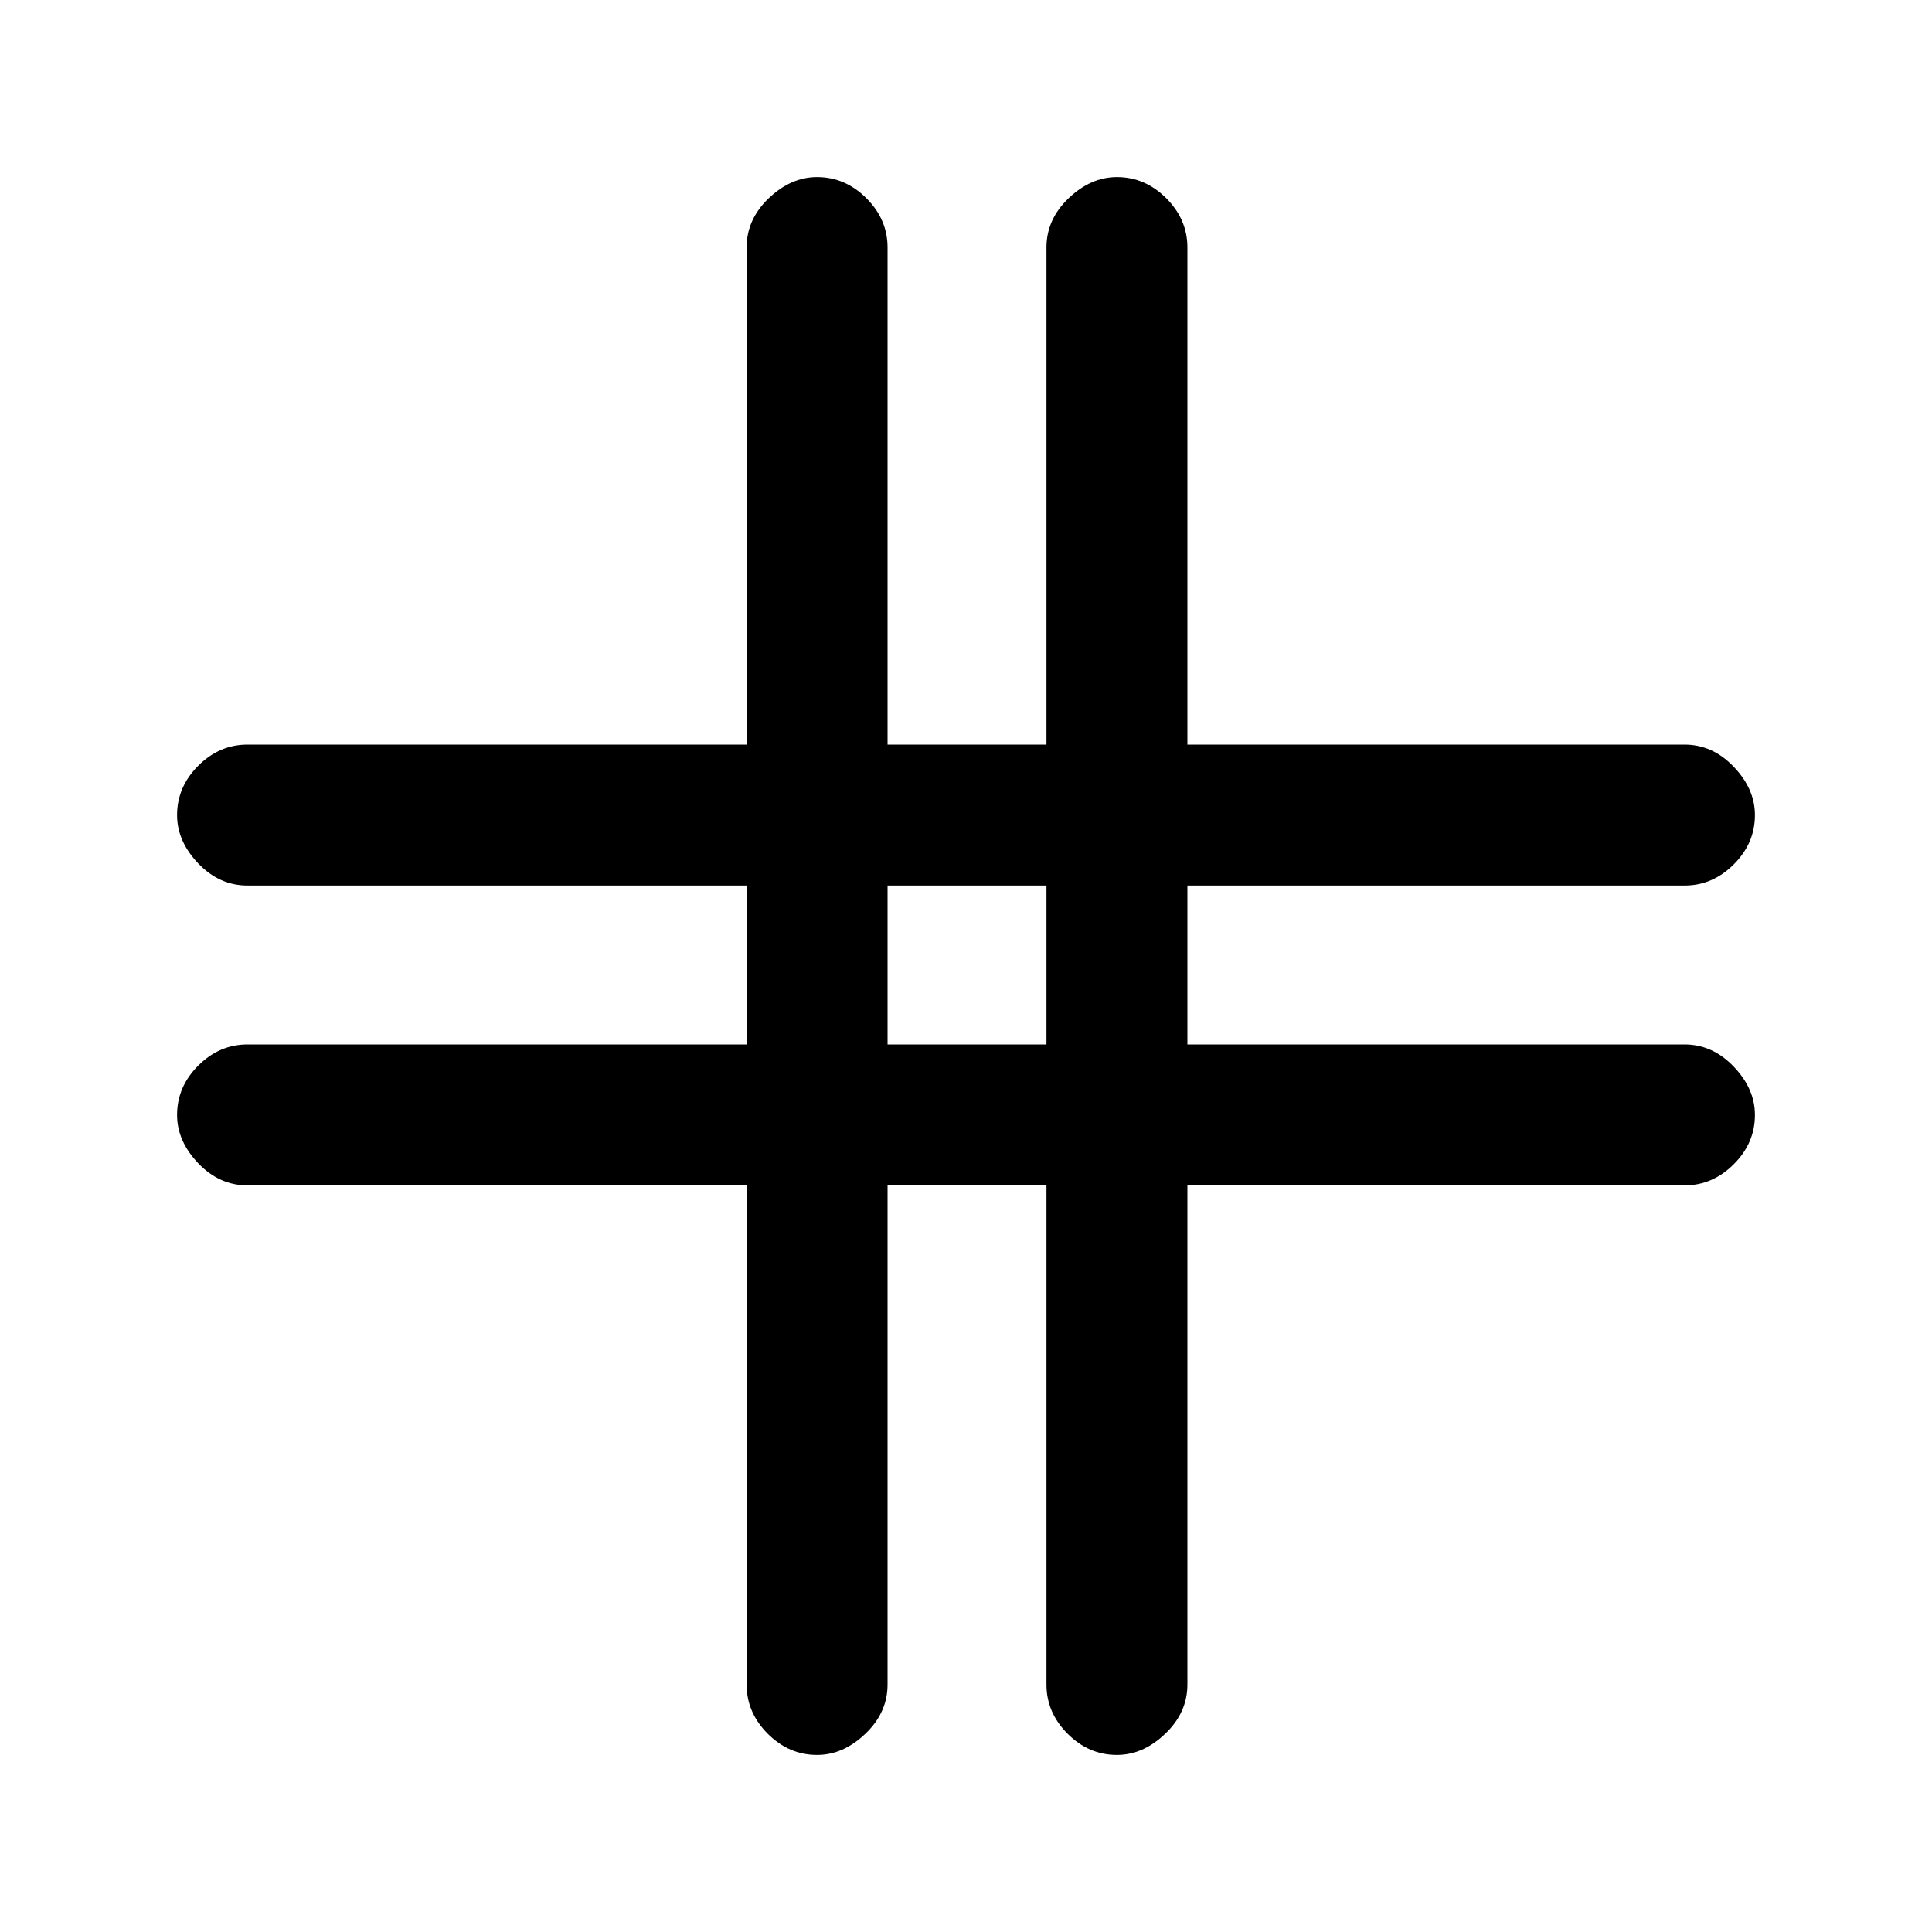 <svg xmlns="http://www.w3.org/2000/svg" height="20" width="20"><path d="M8.458 18.167Q8.167 18.167 7.948 17.948Q7.729 17.729 7.729 17.438V12.271H2.562Q2.271 12.271 2.052 12.042Q1.833 11.812 1.833 11.542Q1.833 11.25 2.052 11.031Q2.271 10.812 2.562 10.812H7.729V9.167H2.562Q2.271 9.167 2.052 8.938Q1.833 8.708 1.833 8.438Q1.833 8.146 2.052 7.927Q2.271 7.708 2.562 7.708H7.729V2.562Q7.729 2.271 7.958 2.052Q8.188 1.833 8.458 1.833Q8.75 1.833 8.969 2.052Q9.188 2.271 9.188 2.562V7.708H10.833V2.562Q10.833 2.271 11.062 2.052Q11.292 1.833 11.562 1.833Q11.854 1.833 12.073 2.052Q12.292 2.271 12.292 2.562V7.708H17.438Q17.729 7.708 17.948 7.938Q18.167 8.167 18.167 8.438Q18.167 8.729 17.948 8.948Q17.729 9.167 17.438 9.167H12.292V10.812H17.438Q17.729 10.812 17.948 11.042Q18.167 11.271 18.167 11.542Q18.167 11.833 17.948 12.052Q17.729 12.271 17.438 12.271H12.292V17.438Q12.292 17.729 12.062 17.948Q11.833 18.167 11.562 18.167Q11.271 18.167 11.052 17.948Q10.833 17.729 10.833 17.438V12.271H9.188V17.438Q9.188 17.729 8.958 17.948Q8.729 18.167 8.458 18.167ZM9.188 10.812H10.833V9.167H9.188Z"/></svg>